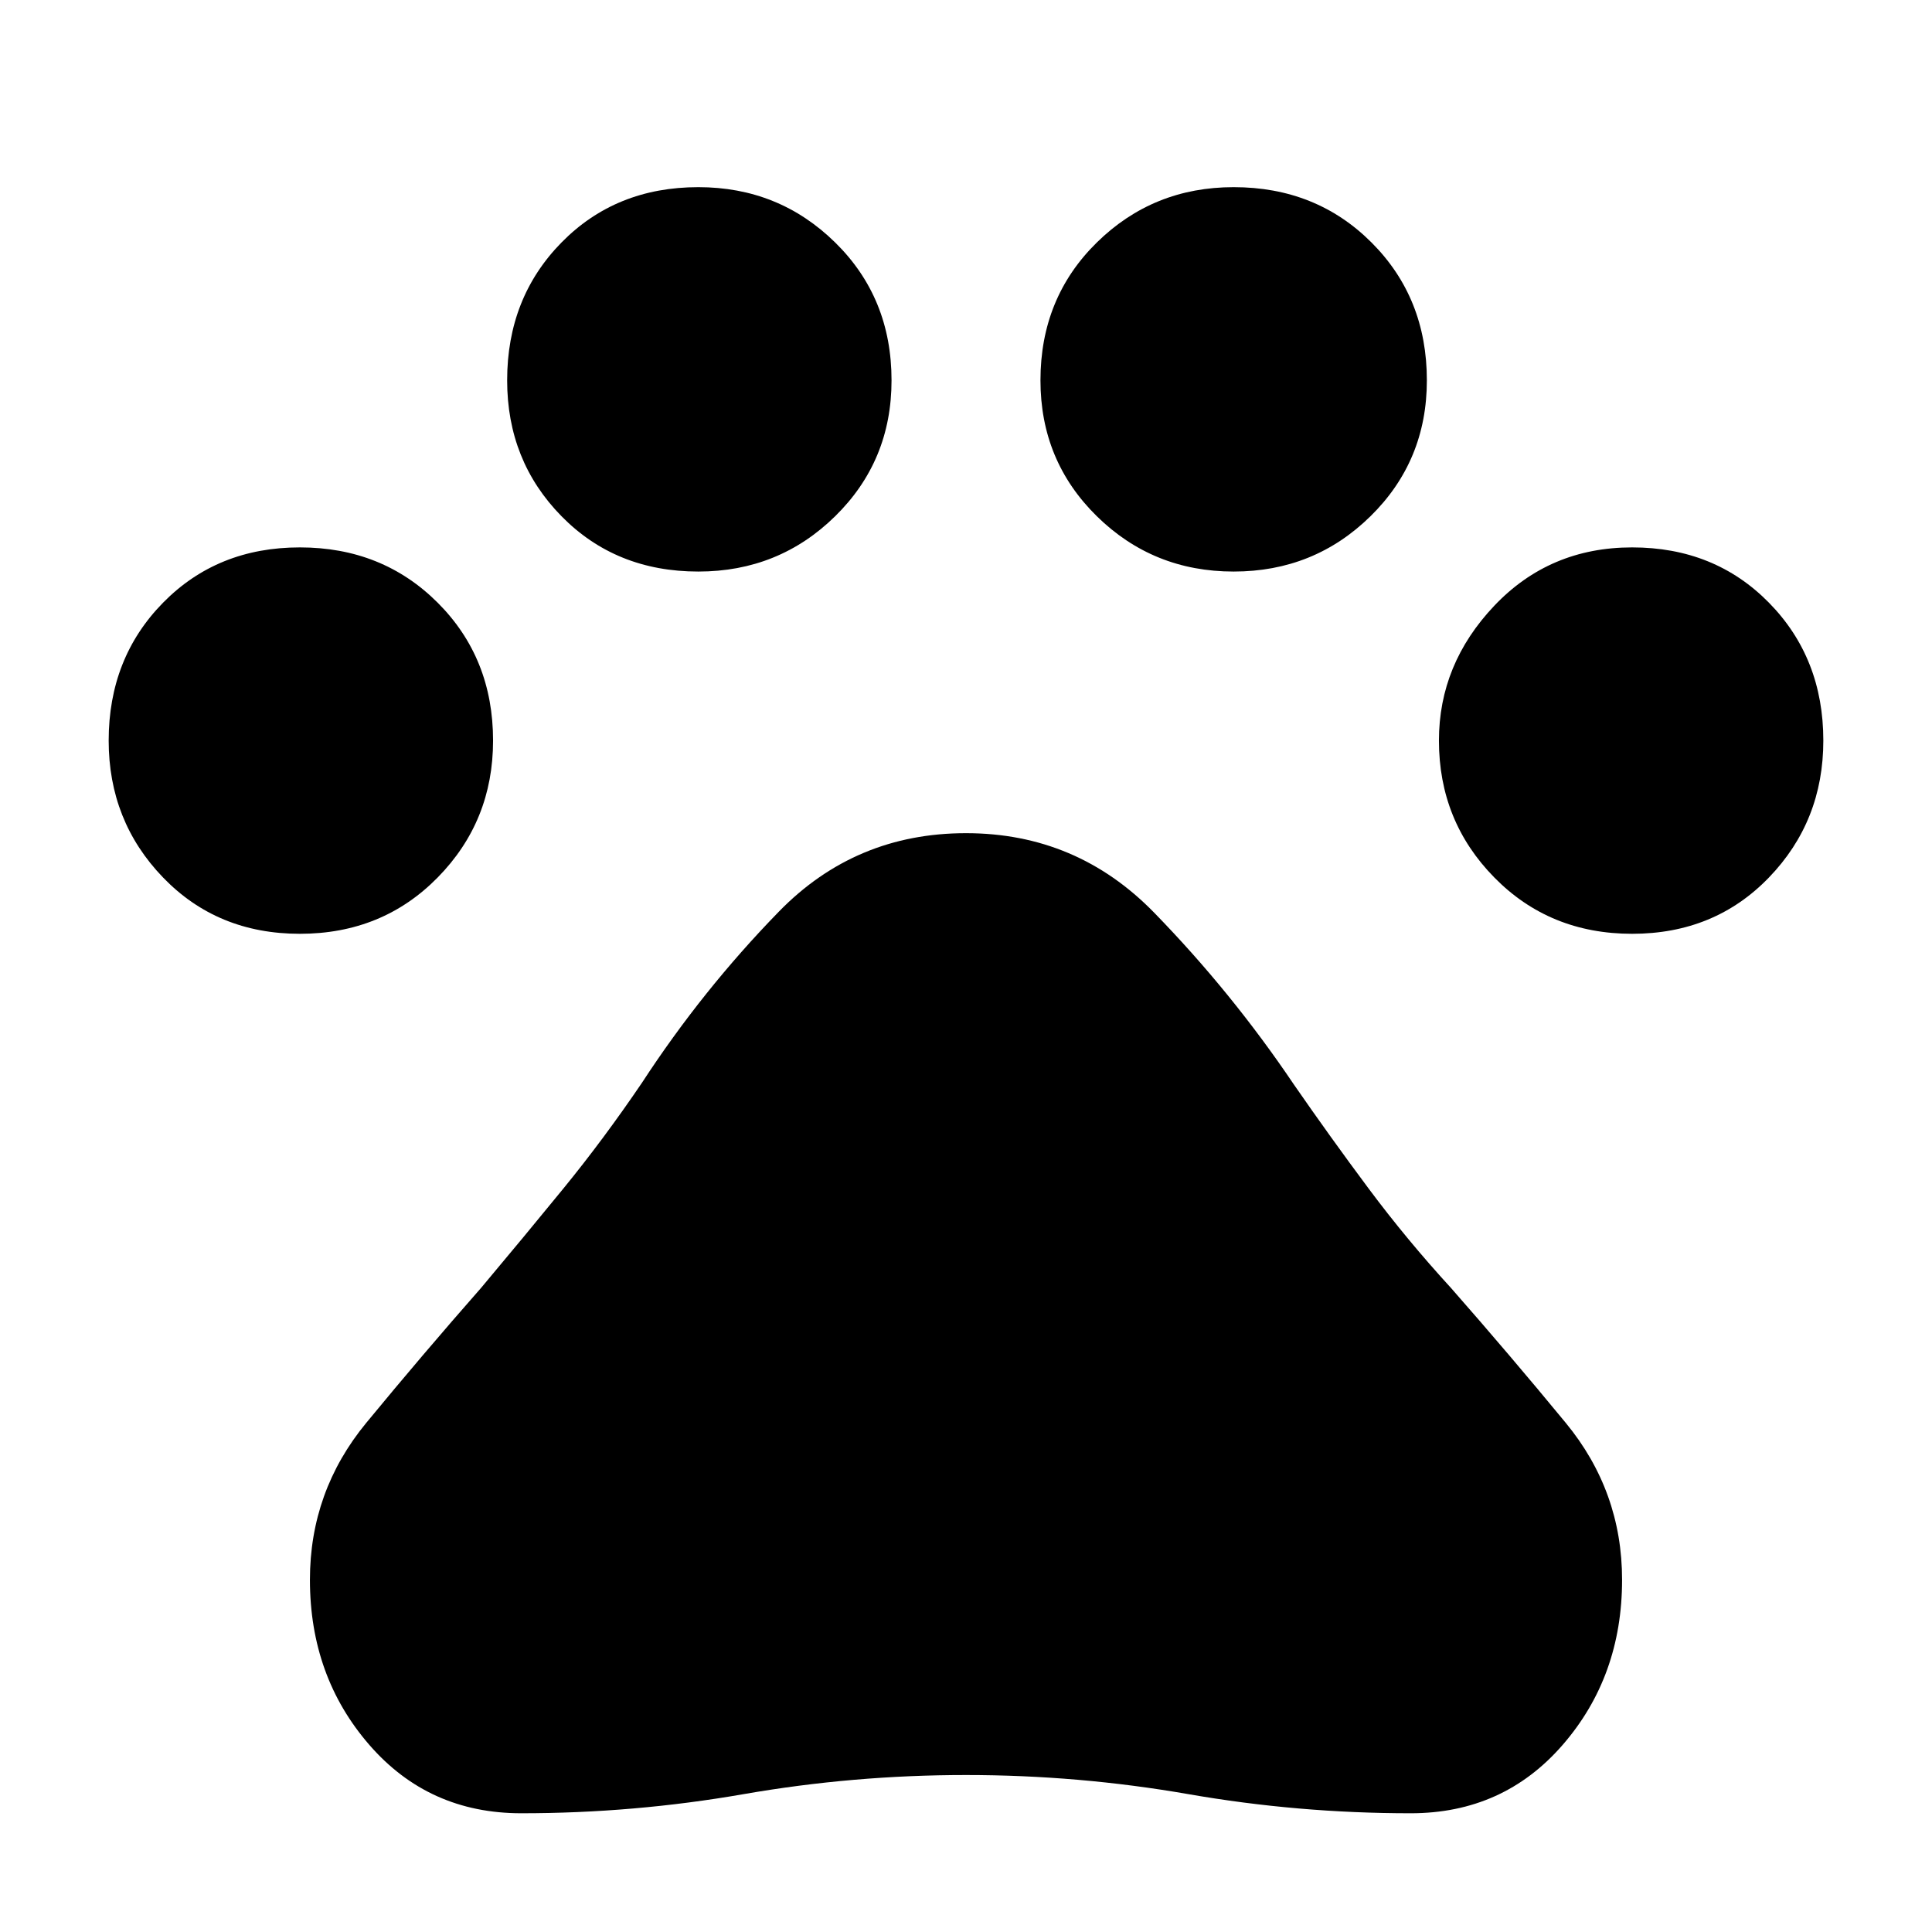 <svg xmlns="http://www.w3.org/2000/svg" height="48" width="48"><path d="M7.45 23.2q-2.05 0-3.4-1.4T2.7 18.4q0-2.05 1.35-3.425t3.4-1.375q2.05 0 3.425 1.375T12.25 18.4q0 2-1.375 3.4T7.45 23.2Zm9.9-9q-2.05 0-3.4-1.375T12.6 9.45q0-2.05 1.35-3.425t3.4-1.375q2 0 3.4 1.375t1.4 3.425q0 2-1.4 3.375t-3.4 1.375Zm13.3 0q-2 0-3.4-1.375t-1.4-3.375q0-2.05 1.4-3.425t3.4-1.375q2.05 0 3.425 1.375T35.45 9.45q0 2-1.4 3.375t-3.4 1.375Zm9.9 9q-2.05 0-3.425-1.4t-1.375-3.4q0-1.9 1.375-3.35Q38.5 13.6 40.55 13.6t3.4 1.375Q45.3 16.35 45.3 18.4q0 2-1.35 3.4t-3.4 1.4Zm-27.6 21.85q-2.3 0-3.775-1.7T7.7 39.25q0-2.2 1.4-3.9 1.4-1.7 2.85-3.35Q13 30.75 14 29.525q1-1.225 1.95-2.625 1.5-2.3 3.4-4.25 1.9-1.95 4.65-1.95 2.75 0 4.675 1.975Q30.6 24.65 32.15 26.95q.9 1.3 1.85 2.575.95 1.275 2.05 2.475 1.45 1.65 2.85 3.35 1.4 1.7 1.4 3.9 0 2.4-1.475 4.1-1.475 1.7-3.775 1.7-2.8 0-5.525-.475Q26.8 44.1 24 44.1q-2.8 0-5.525.475-2.725.475-5.525.475Z"/></svg>